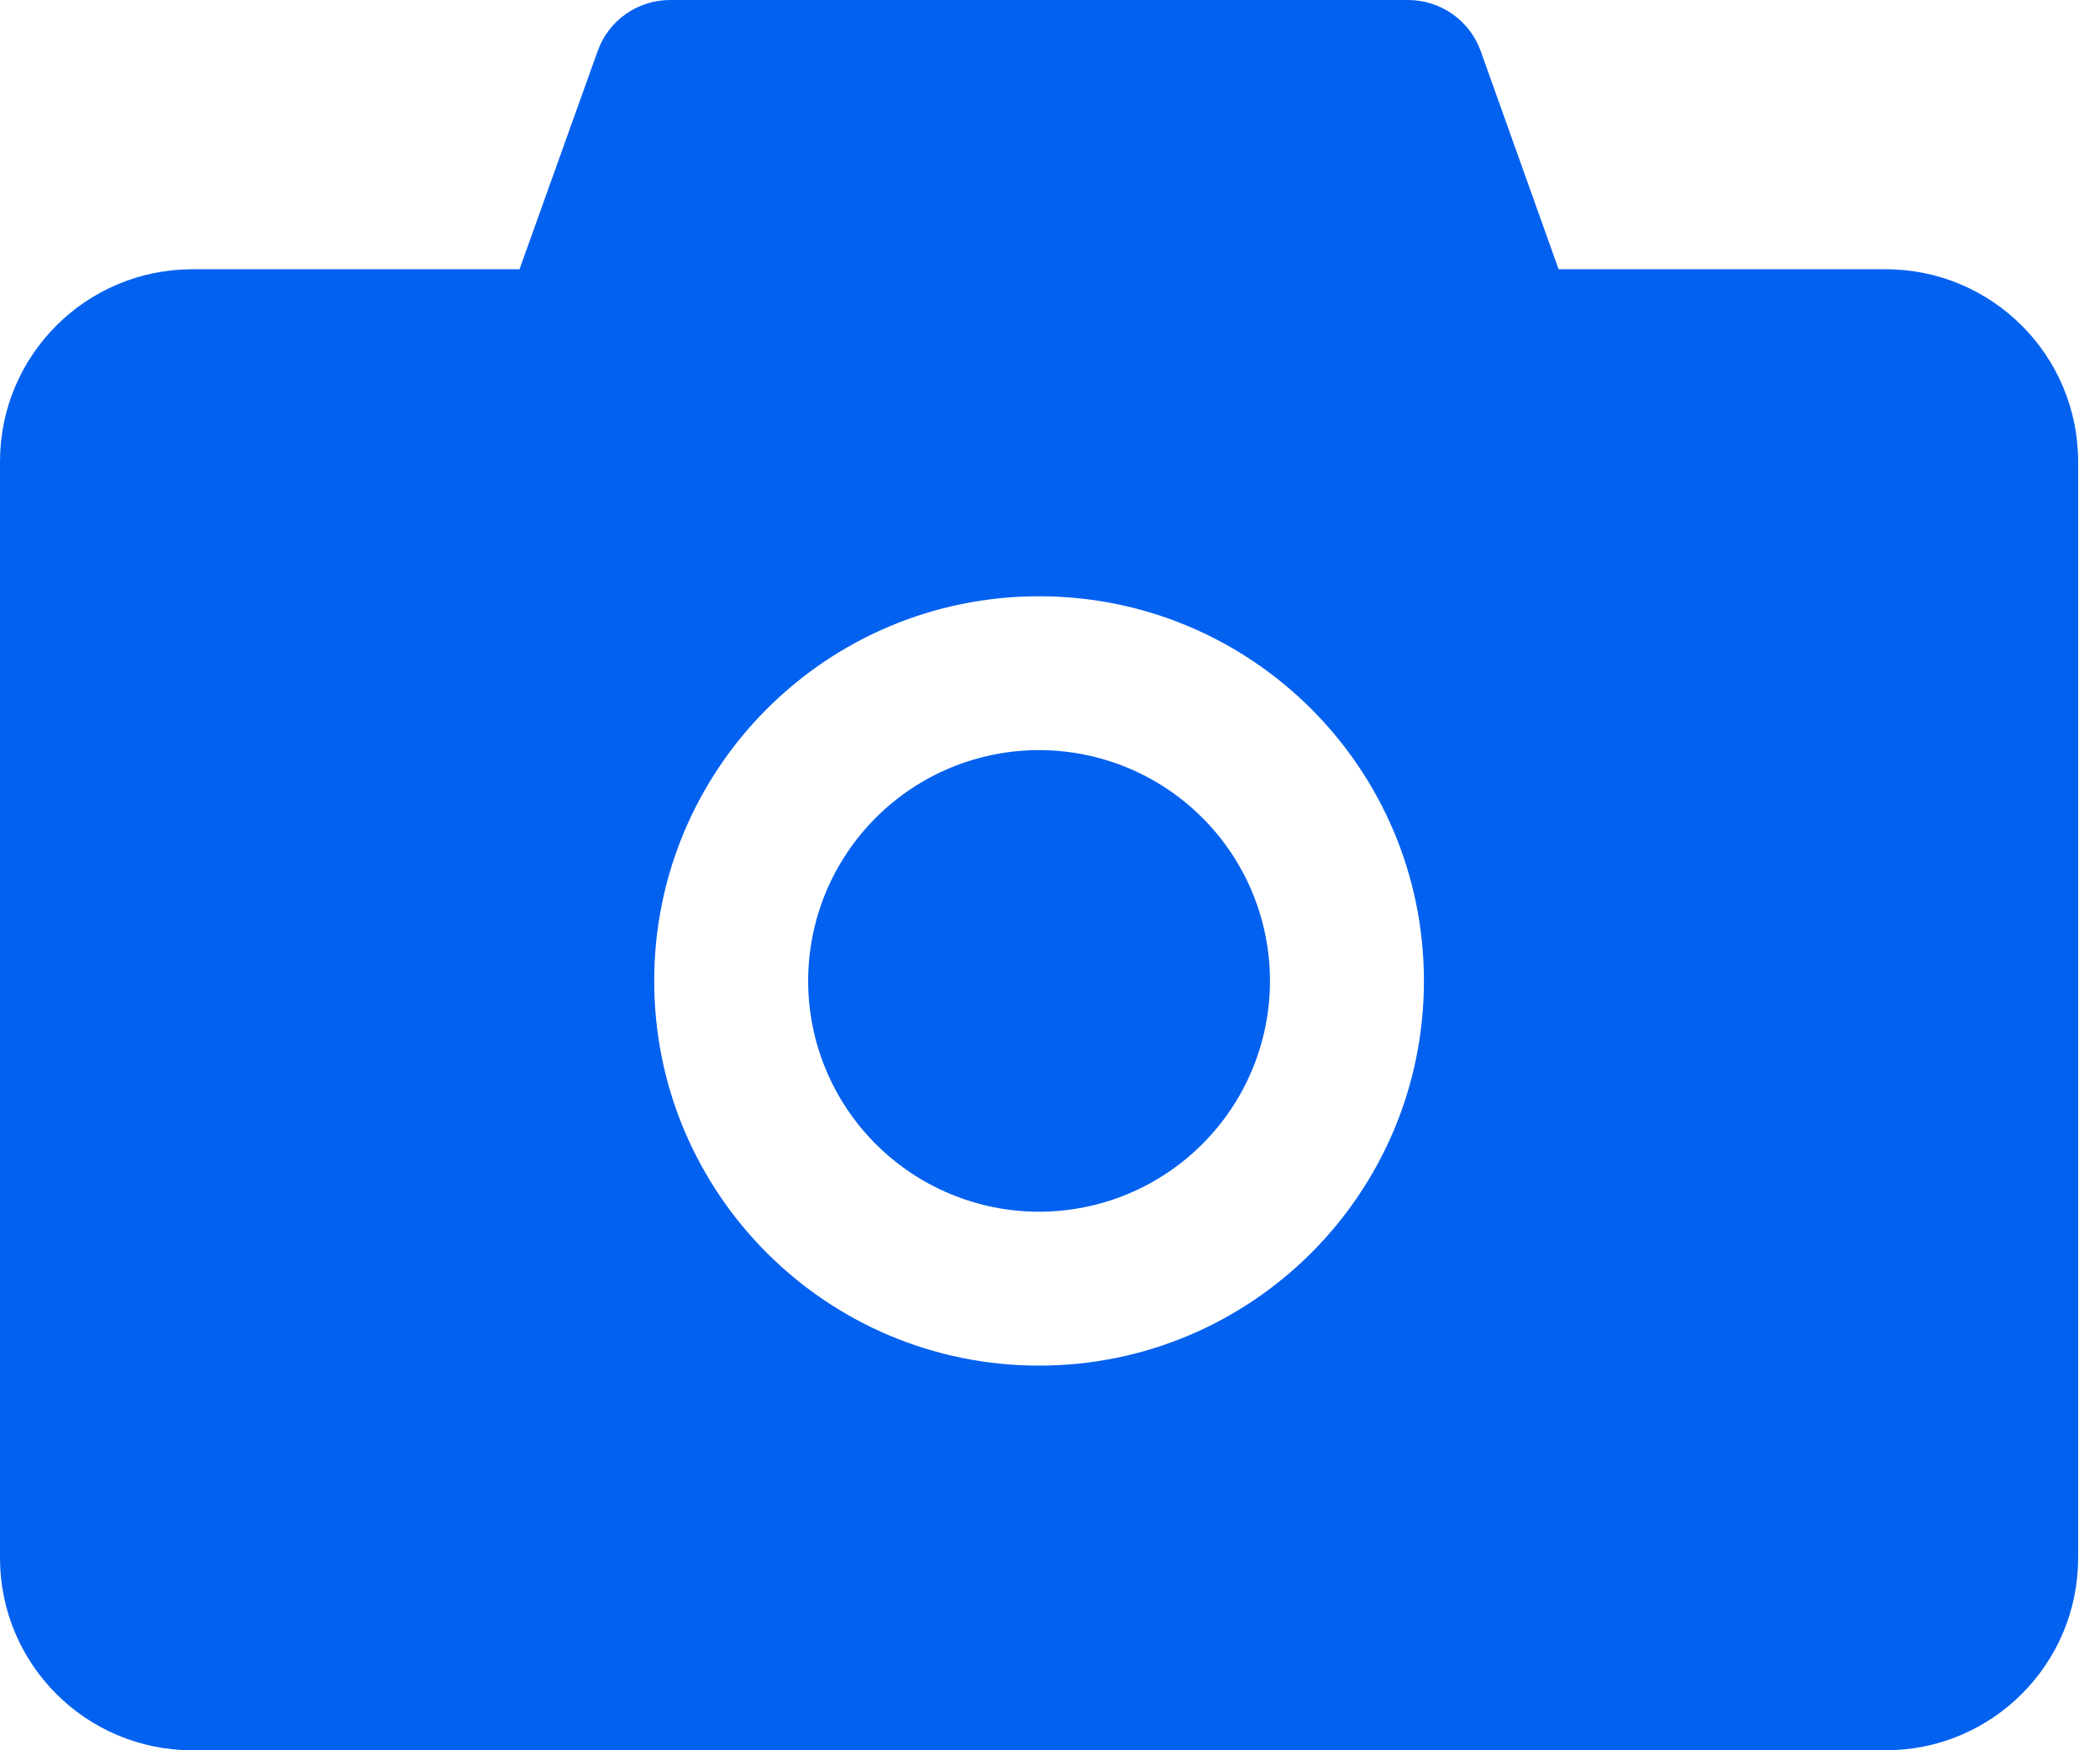 <svg width="36" height="30" viewBox="0 0 36 30" fill="none" xmlns="http://www.w3.org/2000/svg">
<path d="M32.326 4.615H26.719L25.383 0.874C25.291 0.618 25.121 0.396 24.898 0.24C24.676 0.084 24.41 -0 24.138 5.1677e-07H11.487C10.931 5.1677e-07 10.432 0.35 10.246 0.874L8.906 4.615H3.299C1.476 4.615 0 6.091 0 7.912V26.703C0 28.525 1.476 30 3.299 30H32.326C34.149 30 35.625 28.525 35.625 26.703V7.912C35.625 6.091 34.149 4.615 32.326 4.615ZM17.812 23.407C14.168 23.407 11.215 20.456 11.215 16.813C11.215 13.17 14.168 10.22 17.812 10.22C21.457 10.22 24.41 13.17 24.41 16.813C24.41 20.456 21.457 23.407 17.812 23.407ZM13.854 16.813C13.854 17.862 14.271 18.869 15.014 19.61C15.756 20.352 16.763 20.769 17.812 20.769C18.862 20.769 19.869 20.352 20.611 19.61C21.354 18.869 21.771 17.862 21.771 16.813C21.771 15.764 21.354 14.758 20.611 14.016C19.869 13.274 18.862 12.857 17.812 12.857C16.763 12.857 15.756 13.274 15.014 14.016C14.271 14.758 13.854 15.764 13.854 16.813Z" fill="#0361F0"/>
</svg>
